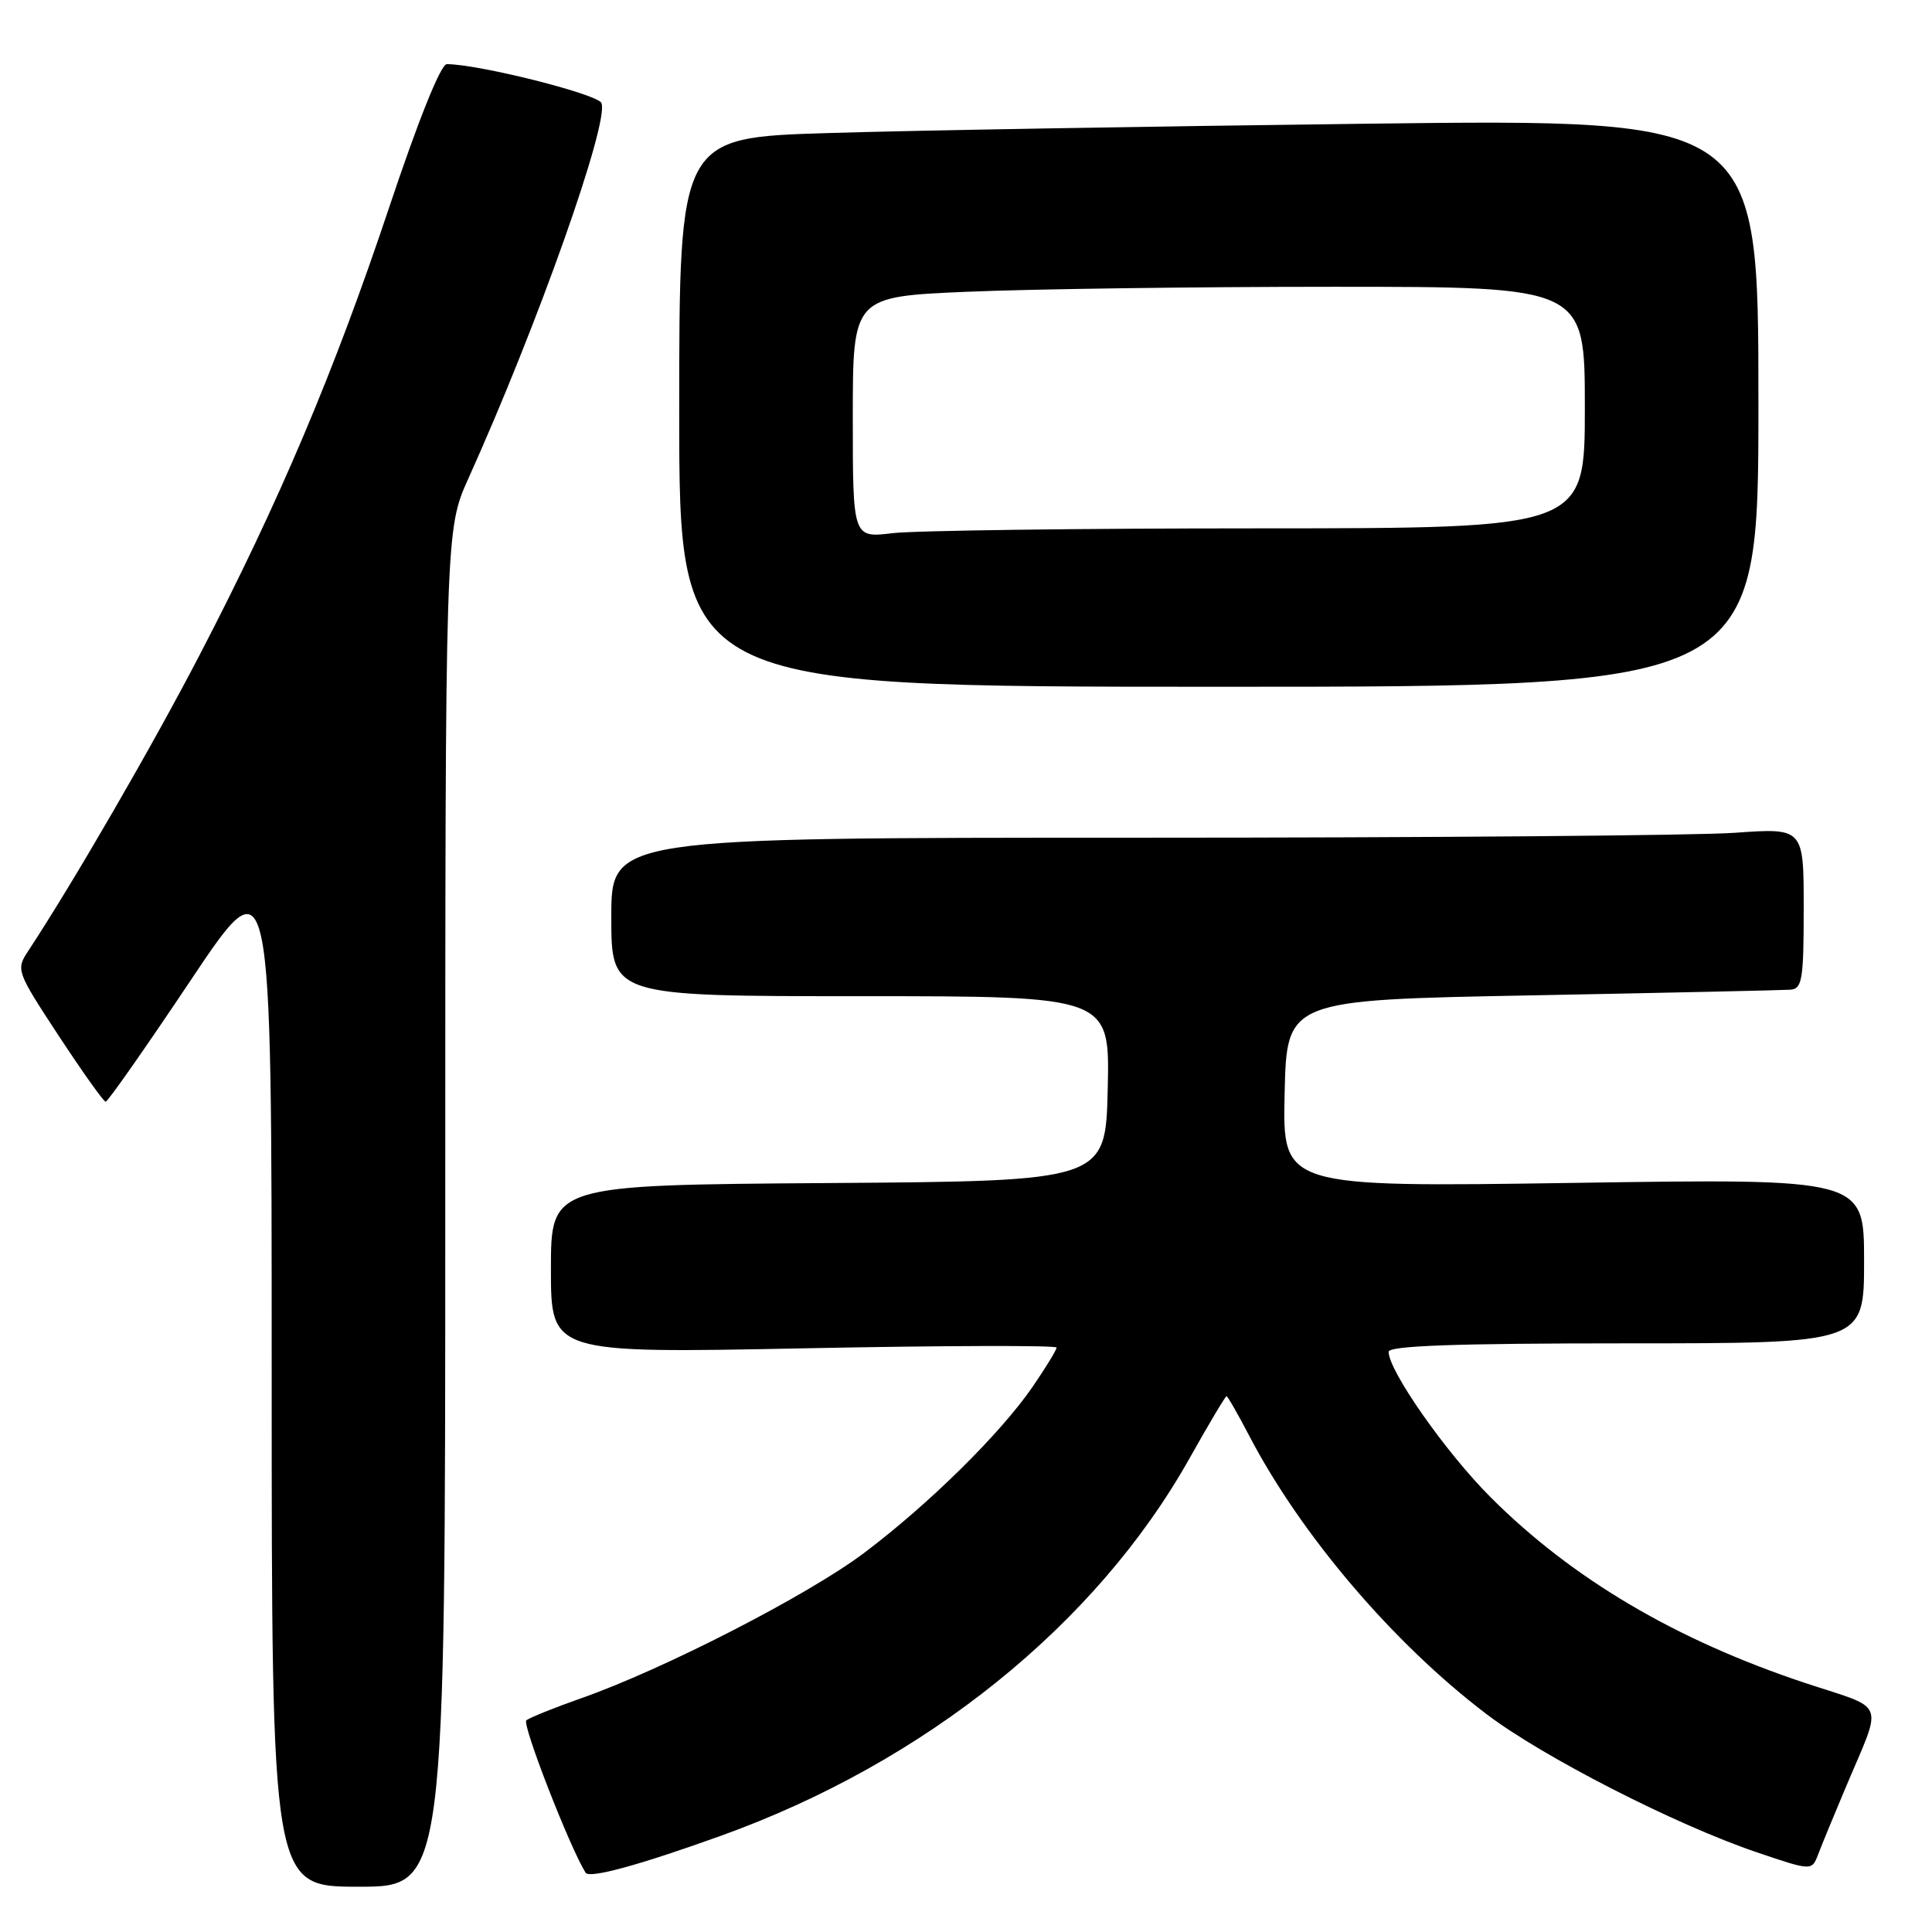 <?xml version="1.0" encoding="UTF-8" standalone="no"?>
<!DOCTYPE svg PUBLIC "-//W3C//DTD SVG 1.1//EN" "http://www.w3.org/Graphics/SVG/1.1/DTD/svg11.dtd" >
<svg xmlns="http://www.w3.org/2000/svg" xmlns:xlink="http://www.w3.org/1999/xlink" version="1.1" viewBox="0 0 256 256">
 <g >
 <path fill="currentColor"
d=" M 59.00 160.09 C 59.00 70.19 59.00 70.19 62.09 63.34 C 71.20 43.15 80.72 16.31 79.70 13.66 C 79.25 12.48 63.43 8.50 59.20 8.50 C 58.41 8.50 55.44 15.88 51.56 27.50 C 44.25 49.36 36.98 66.52 26.49 86.71 C 20.19 98.85 9.67 117.01 3.73 126.02 C 2.10 128.50 2.18 128.71 7.78 137.25 C 10.93 142.04 13.72 145.97 14.00 145.98 C 14.28 145.99 19.34 138.76 25.25 129.92 C 36.00 113.84 36.00 113.84 36.00 181.92 C 36.00 250.00 36.00 250.00 47.50 250.00 C 59.00 250.00 59.00 250.00 59.00 160.09 Z  M 95.50 243.26 C 122.58 233.53 145.24 215.29 157.61 193.25 C 160.16 188.71 162.37 185.00 162.52 185.00 C 162.67 185.00 164.02 187.36 165.53 190.25 C 172.41 203.42 184.60 217.73 196.93 227.10 C 204.41 232.79 222.01 241.79 232.79 245.44 C 240.08 247.91 240.08 247.91 240.92 245.70 C 241.38 244.49 242.99 240.57 244.50 237.00 C 249.53 225.05 250.13 226.63 239.21 223.01 C 222.08 217.32 208.33 209.21 197.54 198.42 C 191.61 192.50 184.00 181.65 184.00 179.12 C 184.00 178.32 192.93 178.00 215.50 178.00 C 247.00 178.00 247.00 178.00 247.00 167.08 C 247.00 156.16 247.00 156.16 208.47 156.74 C 169.94 157.31 169.94 157.31 170.22 144.91 C 170.50 132.50 170.50 132.50 203.00 131.89 C 220.88 131.55 236.29 131.21 237.25 131.14 C 238.80 131.02 239.00 129.77 239.00 120.35 C 239.00 109.70 239.00 109.70 229.85 110.35 C 224.81 110.71 189.26 111.00 150.85 111.00 C 81.00 111.00 81.00 111.00 81.00 121.50 C 81.00 132.00 81.00 132.00 114.03 132.00 C 147.06 132.00 147.06 132.00 146.78 144.25 C 146.50 156.50 146.50 156.50 109.75 156.76 C 73.00 157.02 73.00 157.02 73.00 168.17 C 73.00 179.32 73.00 179.32 106.50 178.66 C 124.93 178.29 140.00 178.25 140.00 178.56 C 140.00 178.88 138.56 181.23 136.81 183.78 C 132.54 189.98 123.08 199.31 114.50 205.77 C 107.10 211.35 87.90 221.21 77.00 225.03 C 73.42 226.29 70.16 227.60 69.74 227.96 C 69.15 228.47 75.45 244.69 77.59 248.14 C 78.09 248.95 84.62 247.17 95.50 243.26 Z  M 233.00 53.38 C 233.00 15.76 233.00 15.76 181.25 16.39 C 152.79 16.74 120.61 17.29 109.75 17.63 C 90.00 18.23 90.00 18.23 90.00 54.62 C 90.00 91.00 90.00 91.00 161.50 91.00 C 233.00 91.00 233.00 91.00 233.00 53.38 Z  M 113.00 55.30 C 113.00 39.31 113.00 39.31 128.16 38.66 C 136.50 38.30 158.32 38.00 176.66 38.00 C 210.00 38.00 210.00 38.00 210.00 54.00 C 210.00 70.00 210.00 70.00 166.75 70.01 C 142.96 70.01 121.14 70.30 118.25 70.65 C 113.00 71.28 113.00 71.28 113.00 55.30 Z "/>
</g>
</svg>